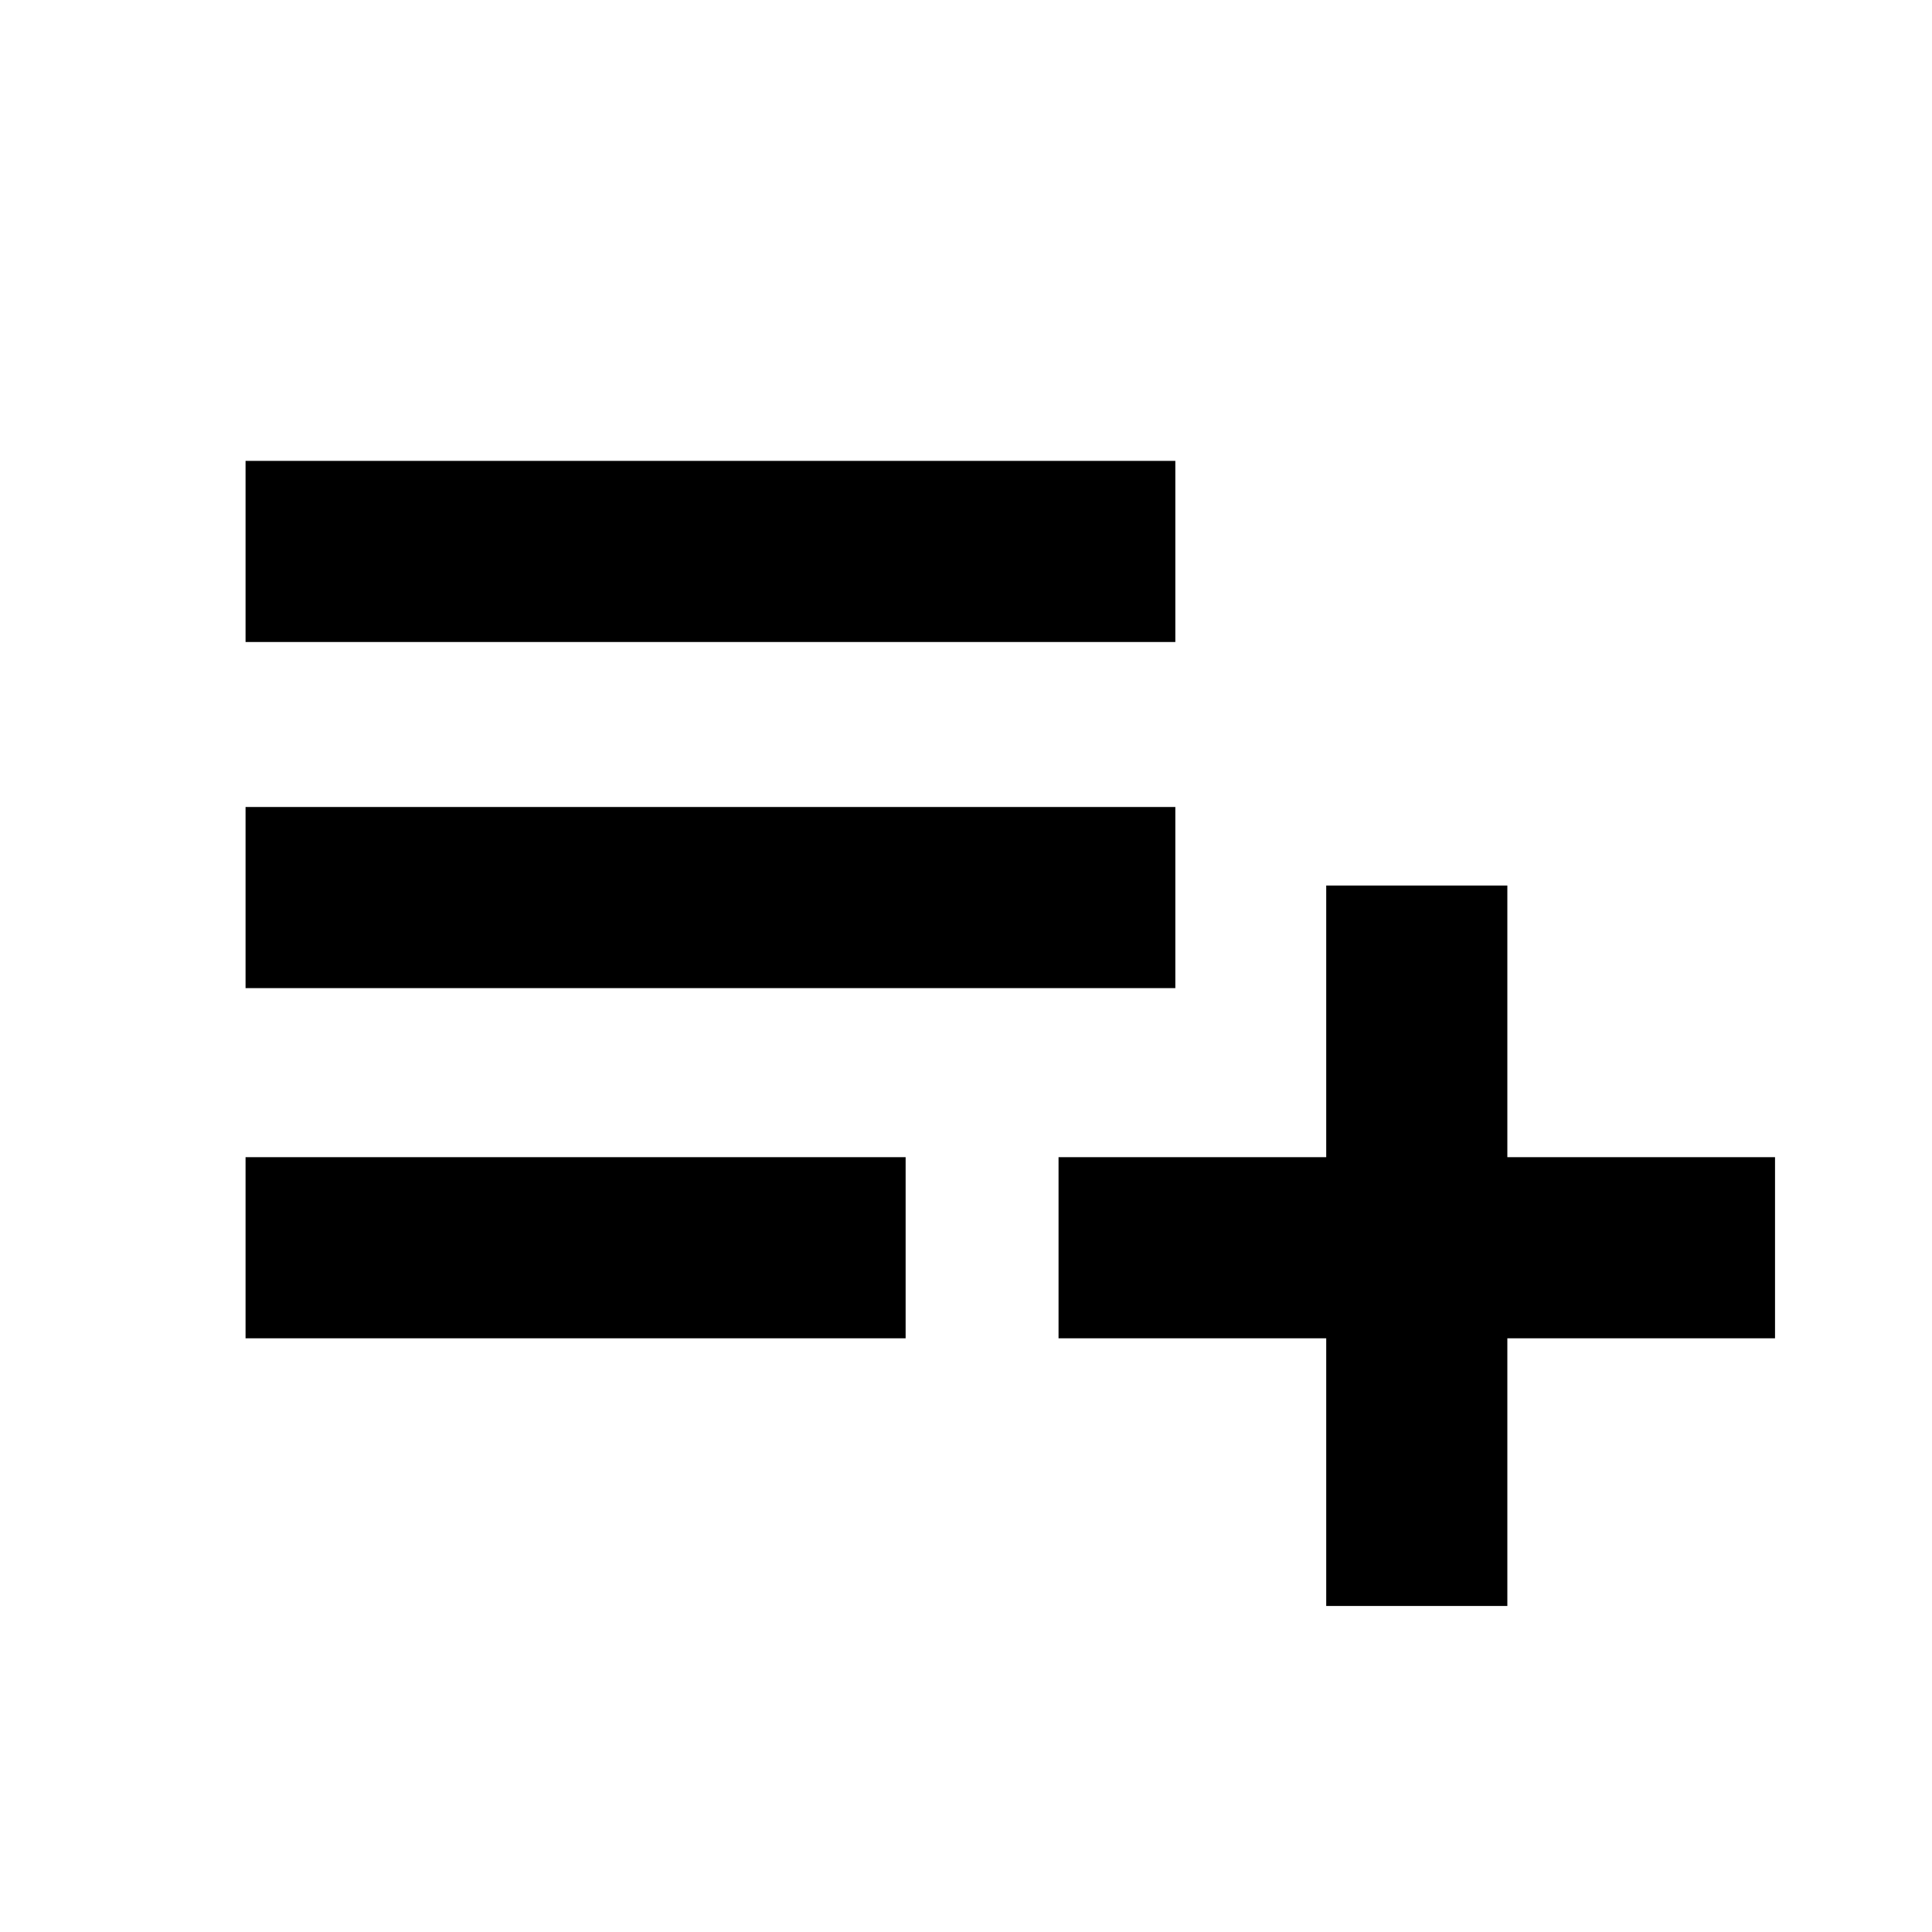 <svg xmlns="http://www.w3.org/2000/svg" height="20" width="20"><path d="M13.729 16.625V13.854H10.958V11.979H13.729V9.167H15.604V11.979H18.375V13.854H15.604V16.625ZM2.542 13.854V11.979H9.375V13.854ZM2.542 10.229V8.354H12.167V10.229ZM2.542 6.646V4.771H12.167V6.646Z"/></svg>